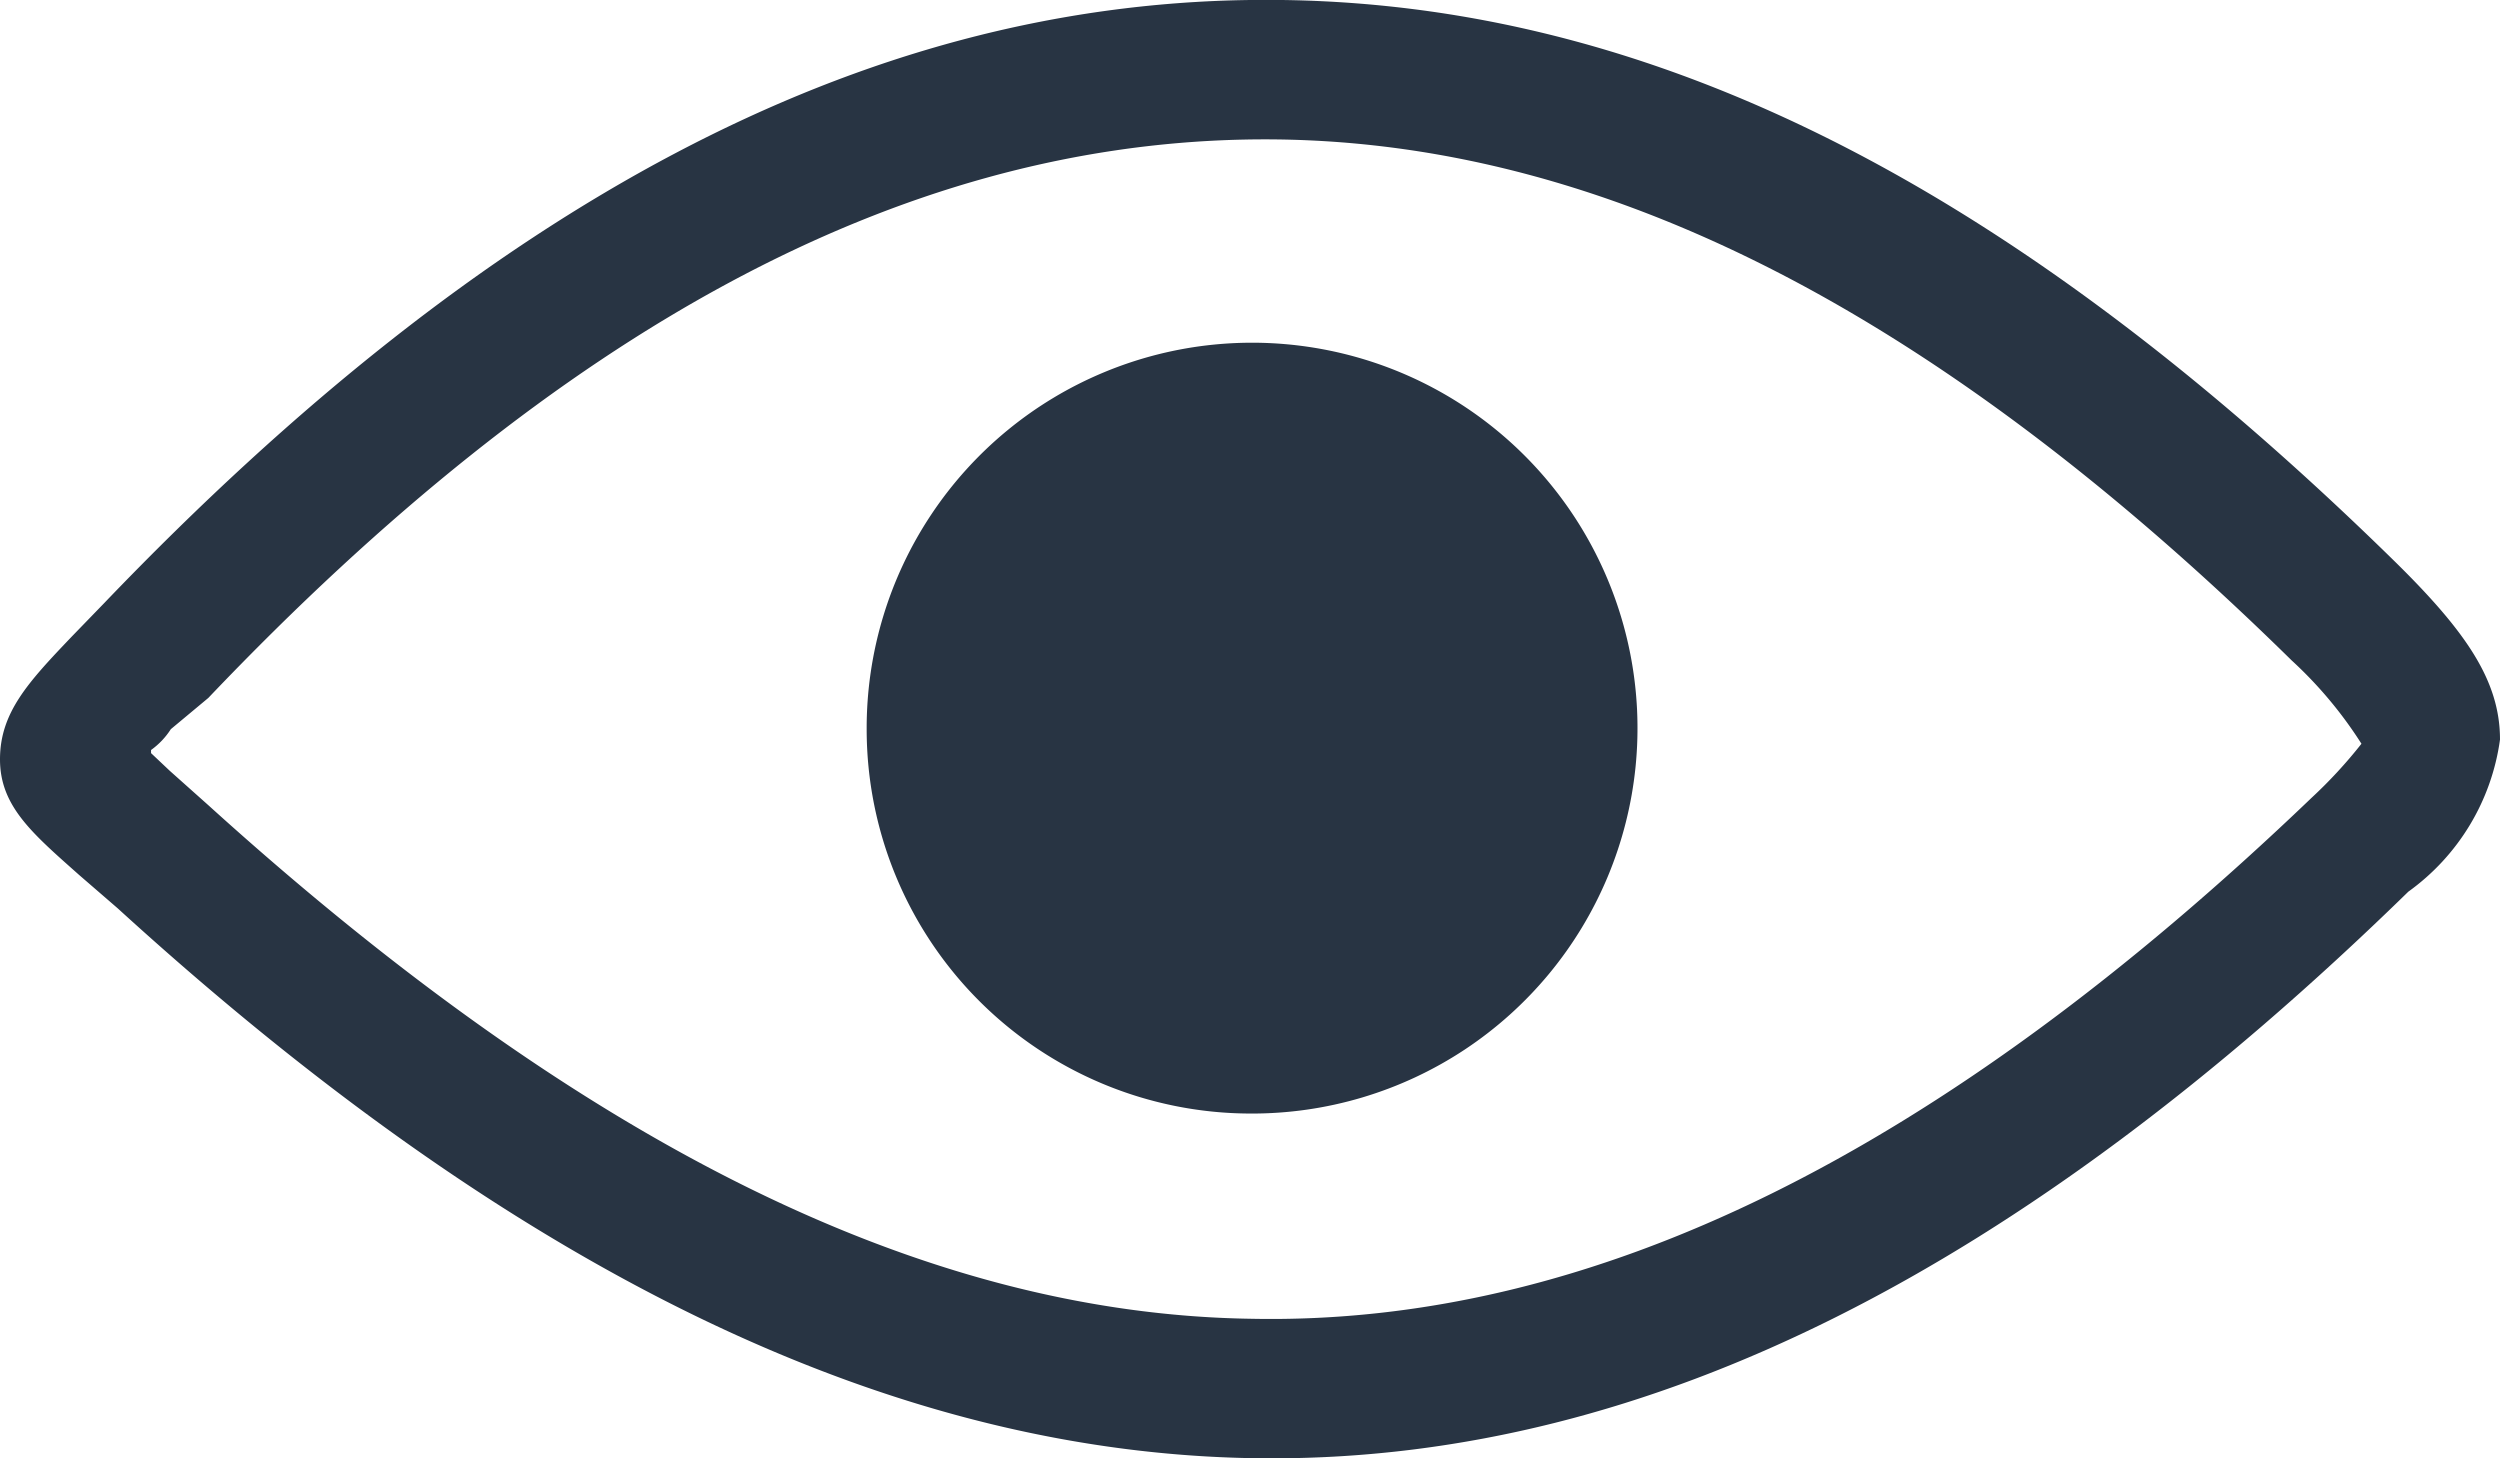 <svg id="图层_1" data-name="图层 1" xmlns="http://www.w3.org/2000/svg" viewBox="0 0 24 14"><defs><style>.cls-1{fill:#283443;}</style></defs><title>显示</title><path class="cls-1" d="M12.21,14C8.64,14,5,12.25,1.13,8.72L.76,8.4C.31,8,0,7.74,0,7.29s.27-.74.69-1.18L1,5.79C4.69,1.94,8.27.05,12,0s7.25,1.72,11,5.4c.68.67,1,1.14,1,1.7a2.16,2.16,0,0,1-.88,1.46C19.4,12.19,15.84,14,12.21,14ZM1.45,7.23l.18.17L2,7.73c3.6,3.26,6.87,4.88,10,4.93,3.29.07,6.63-1.59,10.19-5a4.54,4.54,0,0,0,.48-.52A4,4,0,0,0,22,6.34c-3.48-3.42-6.76-5.07-10.06-5S5.39,3.14,2,6.7L1.64,7a.73.73,0,0,1-.19.2ZM12,10.69A3.7,3.7,0,1,0,8.32,7,3.69,3.69,0,0,0,12,10.69Z" transform="translate(0)"/></svg>